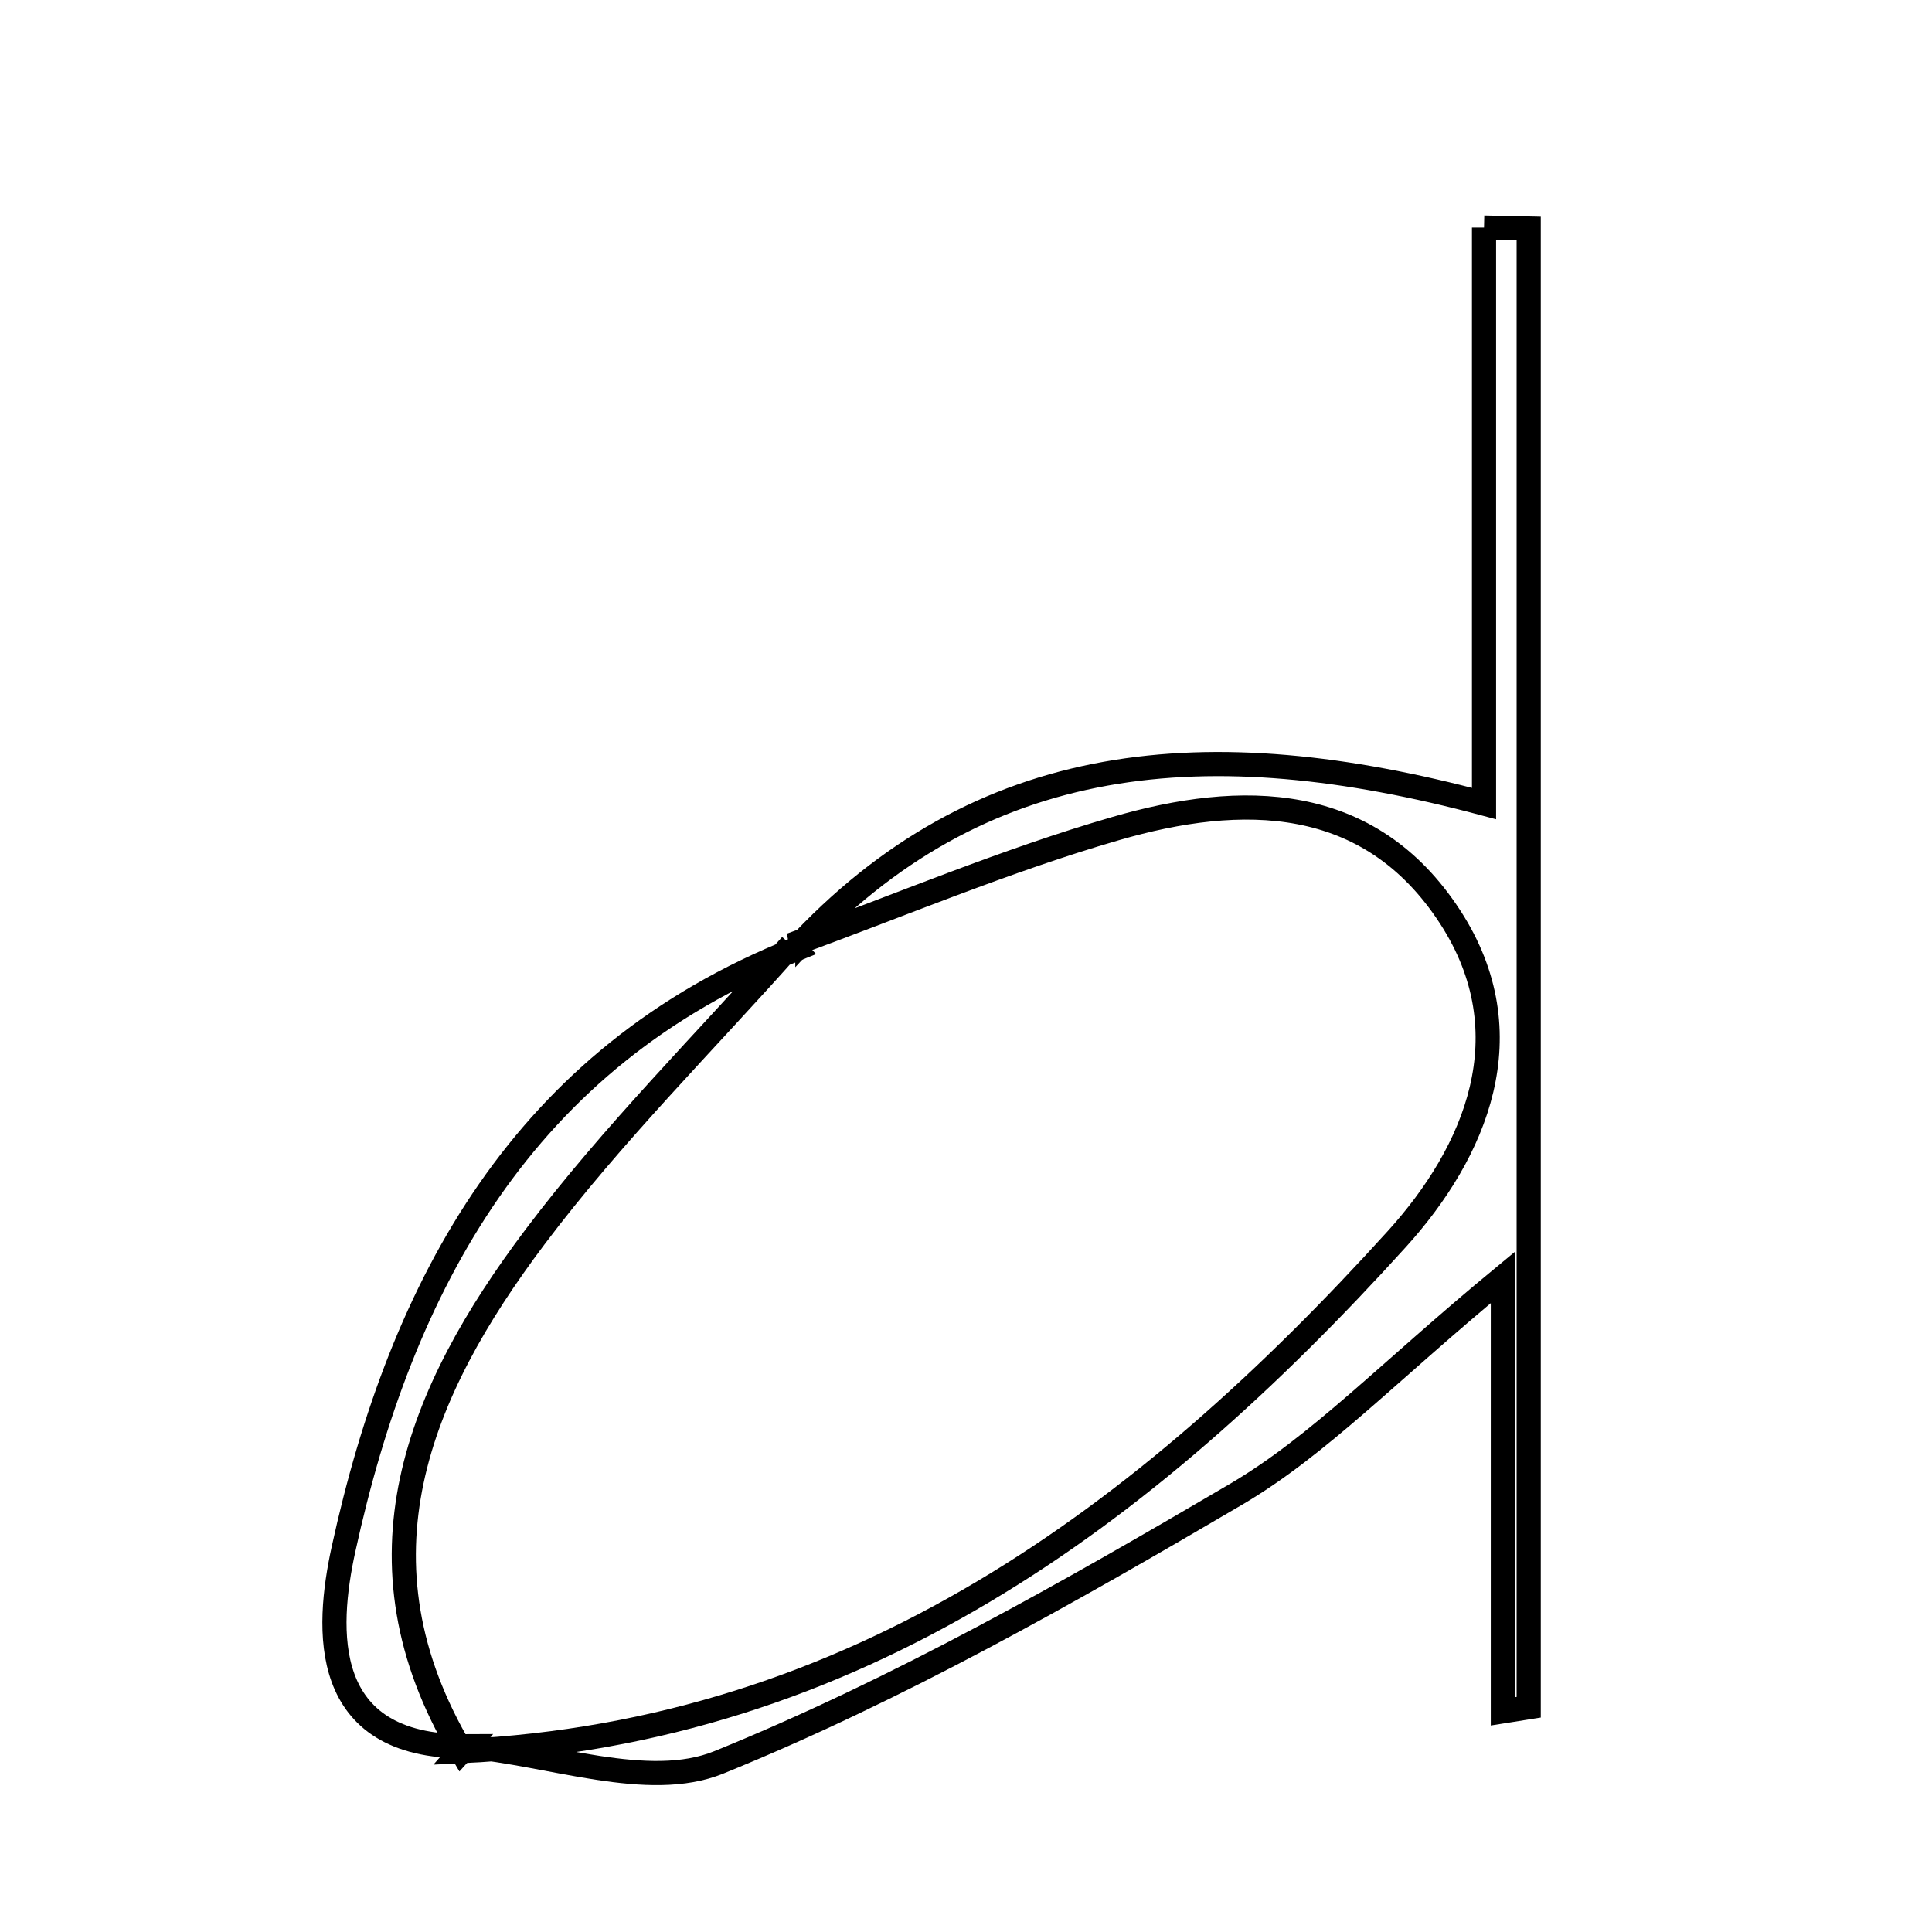 <svg xmlns="http://www.w3.org/2000/svg" viewBox="0.0 0.0 24.0 24.0" height="200px" width="200px"><path fill="none" stroke="black" stroke-width=".3" stroke-opacity="1.0"  filling="0" d="M18.435 2.826 C18.62 2.83 18.805 2.834 18.99 2.838 C18.99 8.961 18.99 15.085 18.99 21.208 C18.883 21.225 18.776 21.242 18.669 21.259 C18.669 19.661 18.669 18.063 18.669 15.868 C17.243 17.045 16.387 17.956 15.352 18.564 C13.272 19.786 11.155 20.989 8.929 21.893 C8.053 22.249 6.844 21.784 5.786 21.693 L5.732 21.754 C10.633 21.517 14.232 18.836 17.35 15.394 C18.331 14.312 18.959 12.847 18.014 11.391 C17.009 9.844 15.423 9.839 13.859 10.293 C12.49 10.689 11.169 11.251 9.827 11.739 C9.828 11.739 9.879 11.794 9.879 11.794 C12.174 9.306 15.01 9.066 18.435 9.982 C18.435 7.509 18.435 5.168 18.435 2.826"></path>
<path fill="none" stroke="black" stroke-width=".3" stroke-opacity="1.0"  filling="0" d="M9.828 11.739 C8.76 12.943 7.61 14.085 6.645 15.367 C5.195 17.294 4.32 19.382 5.732 21.754 L5.787 21.693 C3.962 21.705 4.051 20.235 4.267 19.246 C4.986 15.955 6.5 13.139 9.879 11.794 C9.879 11.794 9.828 11.739 9.828 11.739"></path></svg>